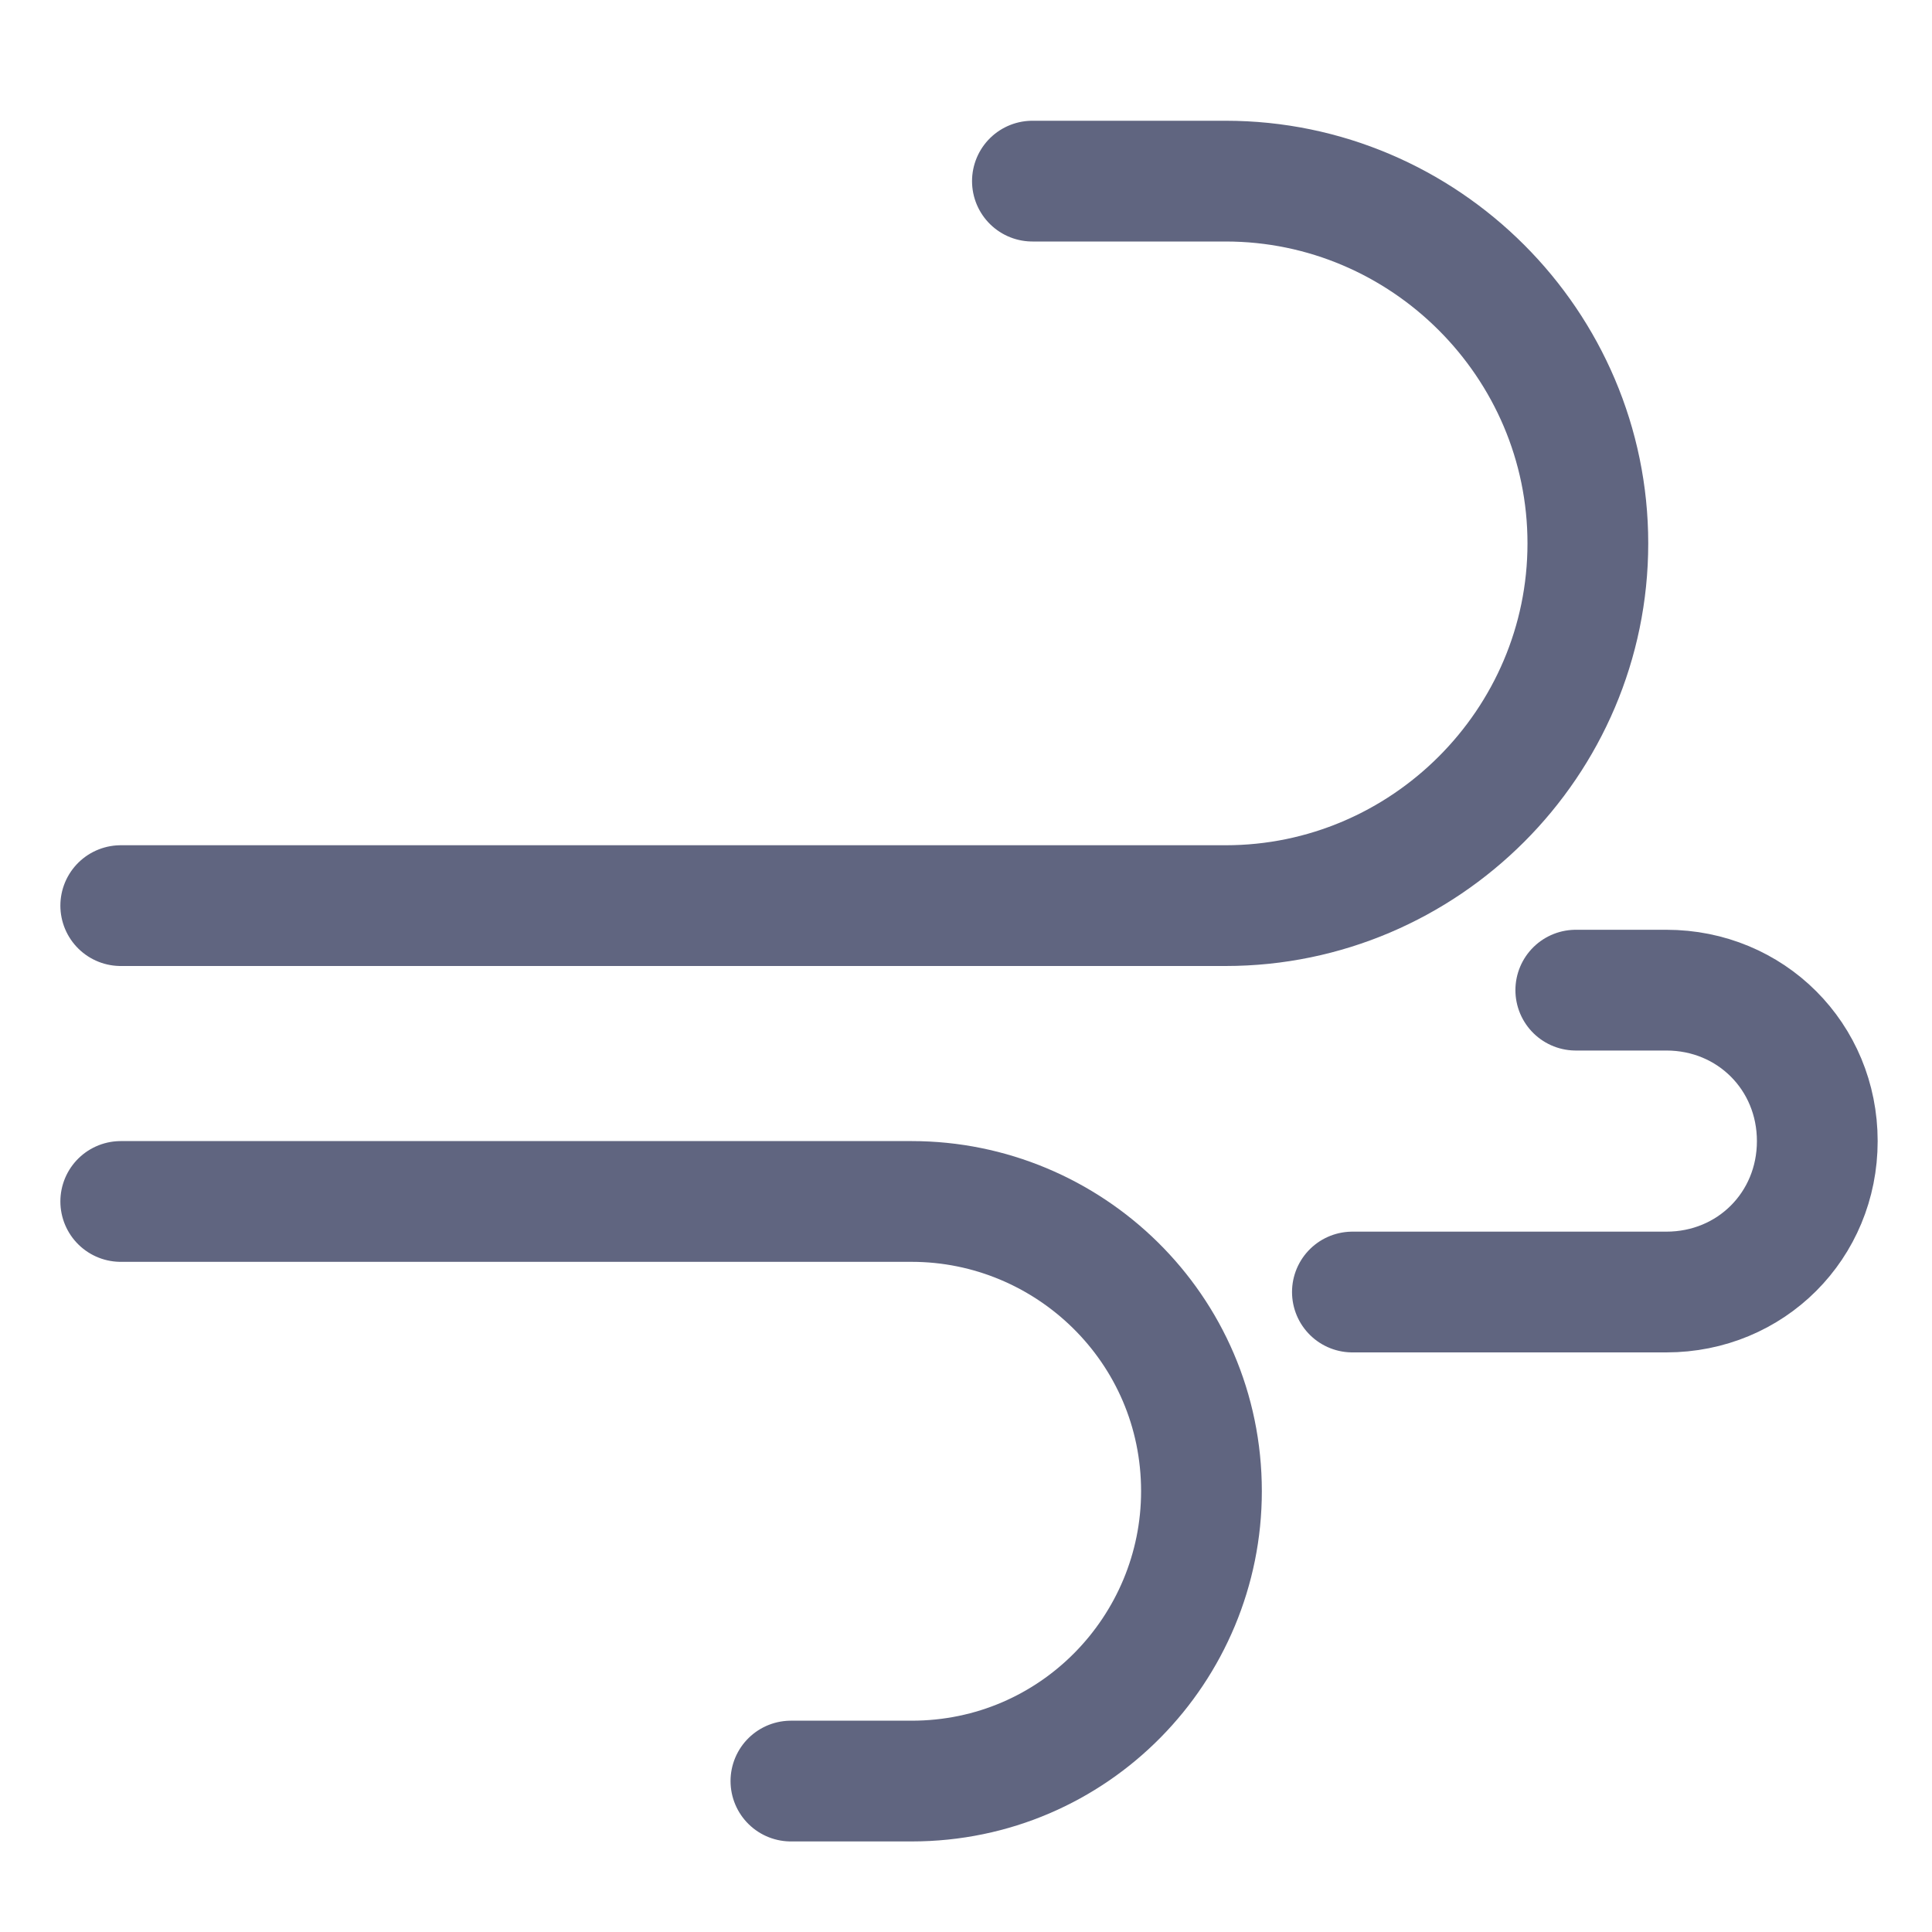 <svg width="16" height="16" viewBox="0 0 16 16" fill="none" xmlns="http://www.w3.org/2000/svg">
<path d="M1 9.95H7.55C8.85 9.95 9.95 11 9.95 12.35C9.95 13.65 8.9 14.75 7.55 14.75H6.55" stroke="#606580" stroke-miterlimit="10" stroke-linecap="round" stroke-linejoin="round"/>
<path d="M1 7.5H10.15C11.8 7.5 13.15 6.15 13.15 4.5C13.15 2.85 11.8 1.5 10.15 1.5H8.55" stroke="#606580" stroke-miterlimit="10" stroke-linecap="round" stroke-linejoin="round"/>
<path d="M13.05 8.2H13.8C14.5 8.2 15.05 8.75 15.05 9.45C15.05 10.15 14.5 10.7 13.8 10.7H11.2" stroke="#606580" stroke-miterlimit="10" stroke-linecap="round" stroke-linejoin="round"/>
</svg>
